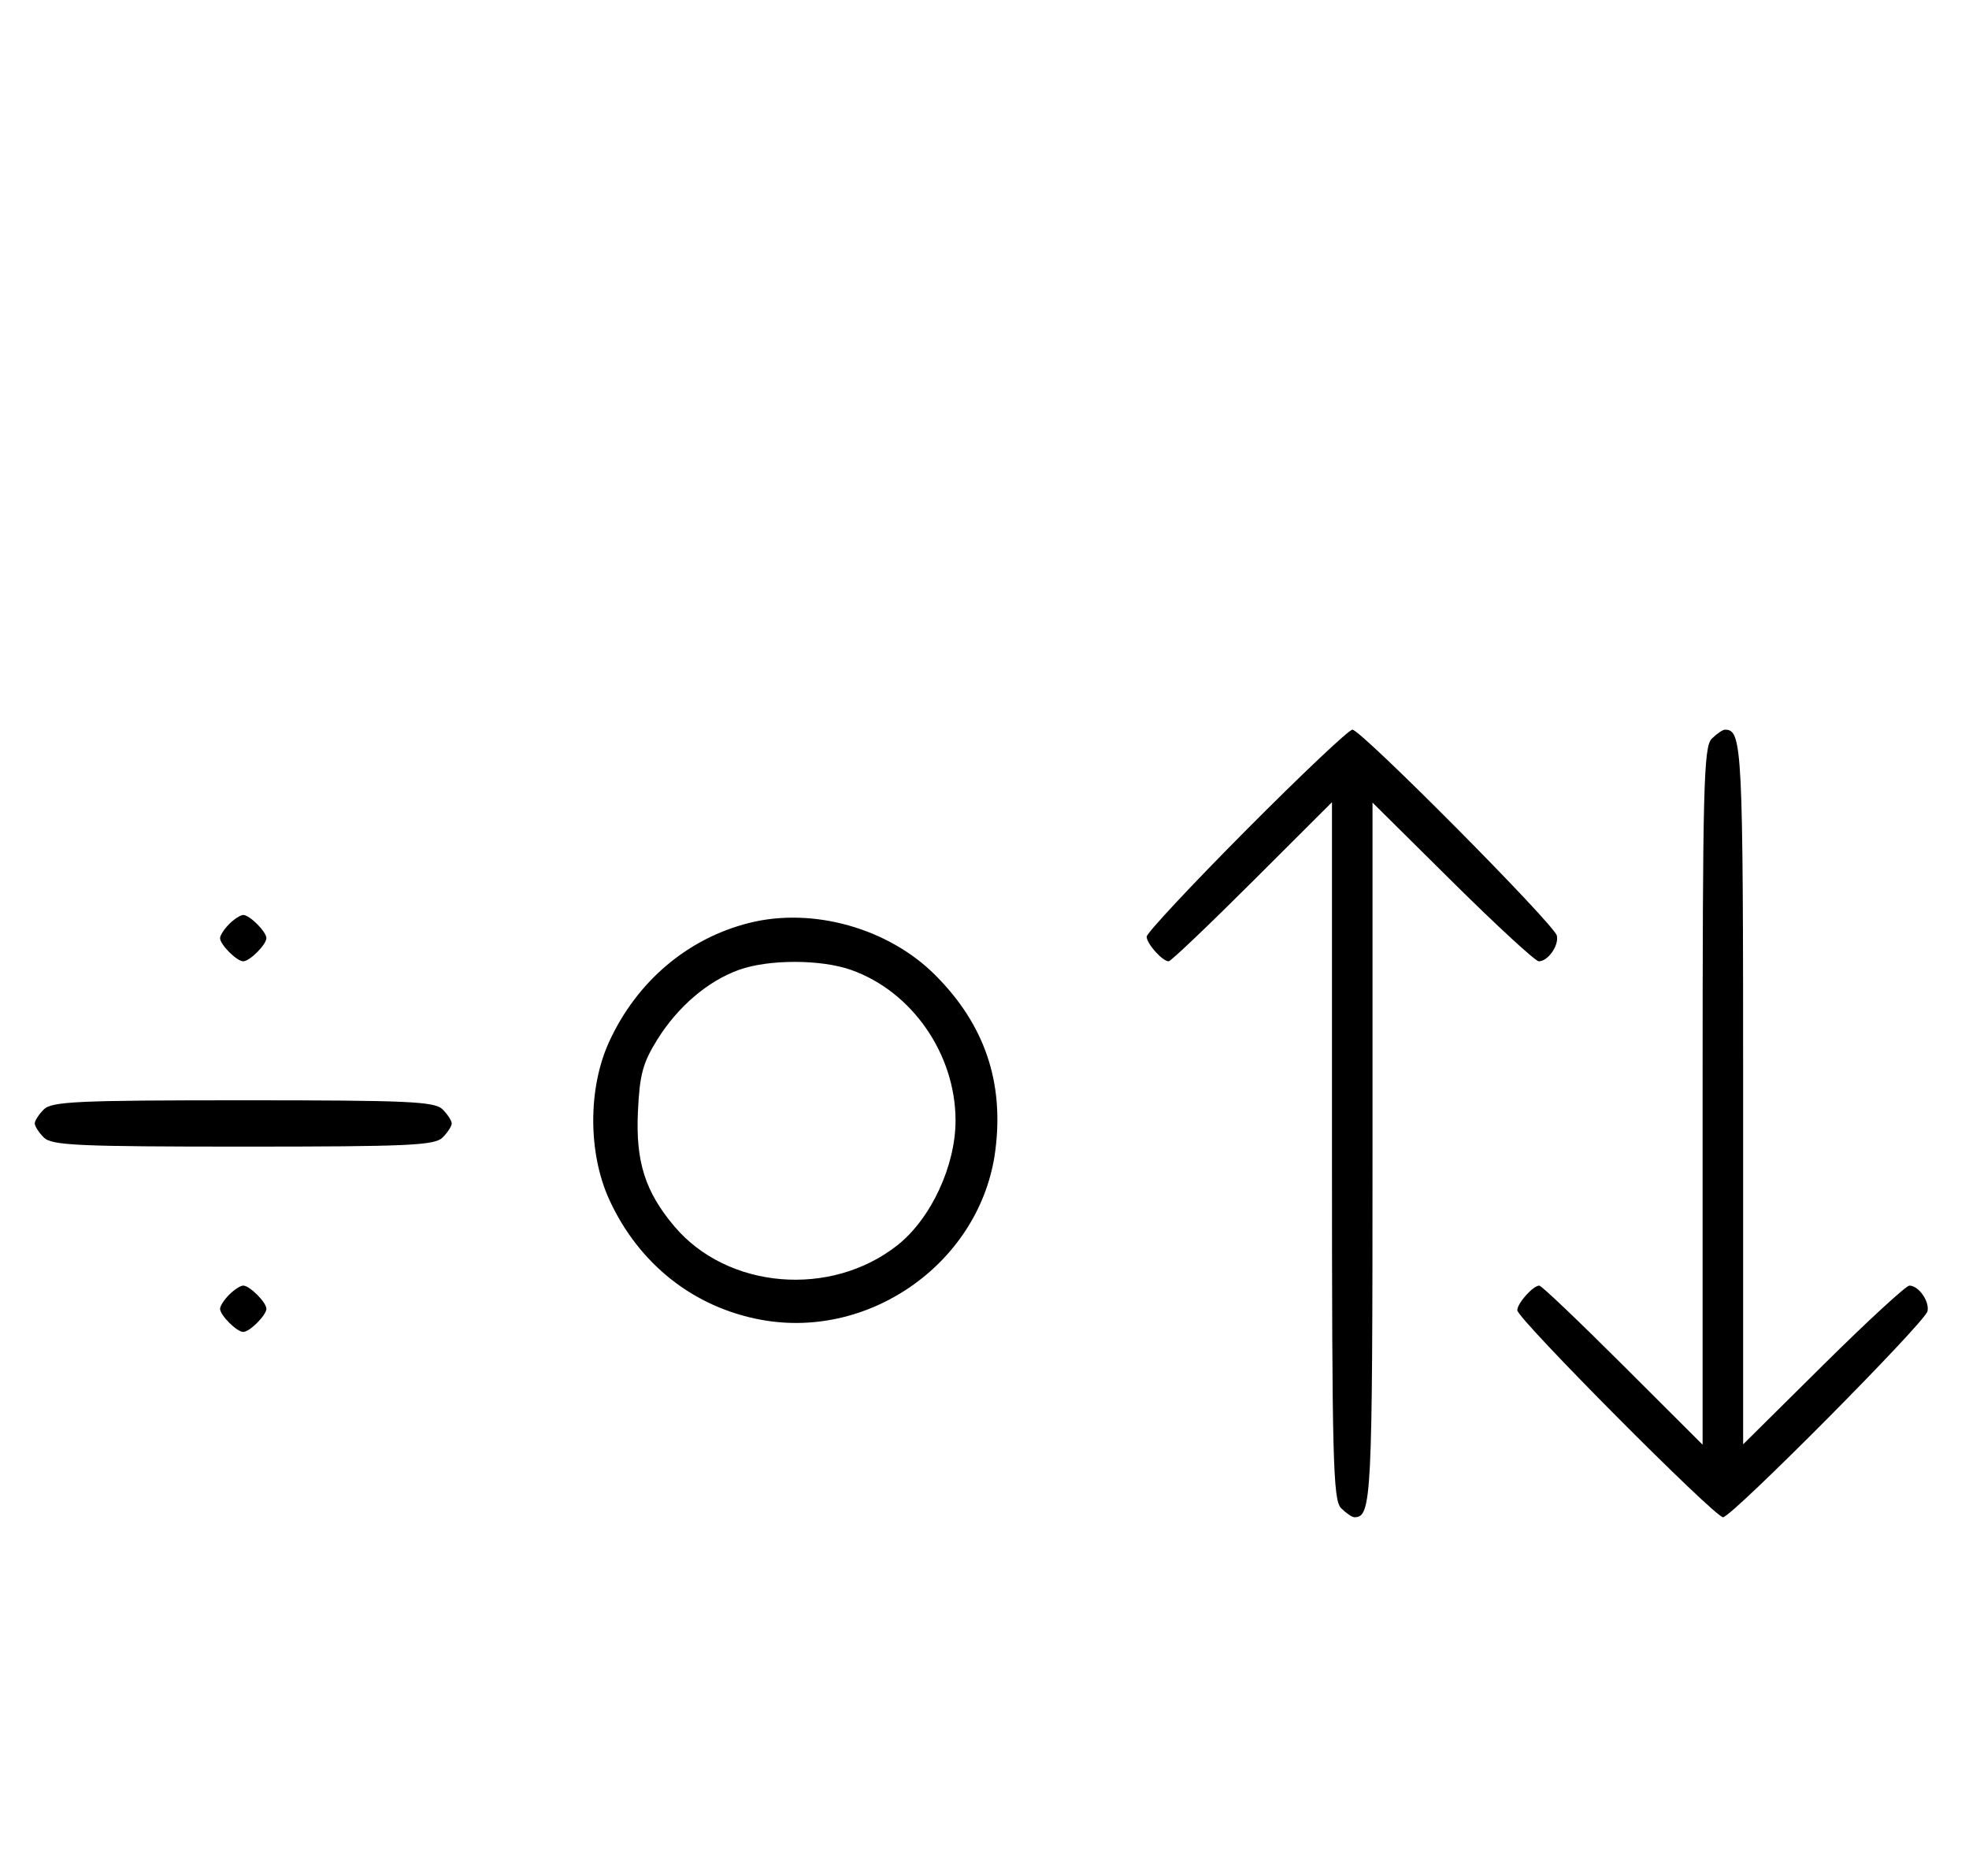 <svg xmlns="http://www.w3.org/2000/svg" width="340" height="324" viewBox="0 0 340 324" version="1.1">
	<path d="M 215.213 143.315 C 205.746 152.838, 198 161.131, 198 161.743 C 198 162.951, 200.728 166, 201.808 166 C 202.175 166, 208.667 159.819, 216.237 152.263 L 230 138.527 230 198.692 C 230 252.054, 230.178 259.035, 231.571 260.429 C 232.436 261.293, 233.471 262, 233.871 262 C 236.854 262, 237 259.055, 237 199.096 L 237 138.592 250.830 152.296 C 258.437 159.833, 265.132 166, 265.708 166 C 267.297 166, 269.208 163.291, 268.833 161.570 C 268.413 159.644, 235.020 126, 233.528 126 C 232.921 126, 224.680 133.792, 215.213 143.315 M 295.571 127.571 C 294.178 128.965, 294 135.946, 294 189.308 L 294 249.473 280.237 235.737 C 272.667 228.181, 266.175 222, 265.808 222 C 264.728 222, 262 225.049, 262 226.257 C 262 227.709, 296.085 262, 297.528 262 C 299.020 262, 332.413 228.356, 332.833 226.430 C 333.208 224.709, 331.297 222, 329.708 222 C 329.132 222, 322.437 228.167, 314.830 235.704 L 301 249.408 301 188.904 C 301 128.945, 300.854 126, 297.871 126 C 297.471 126, 296.436 126.707, 295.571 127.571 M 39.571 159.571 C 38.707 160.436, 38 161.529, 38 162 C 38 163.111, 40.889 166, 42 166 C 43.111 166, 46 163.111, 46 162 C 46 160.889, 43.111 158, 42 158 C 41.529 158, 40.436 158.707, 39.571 159.571 M 129.384 159.370 C 118.736 162.041, 109.966 169.476, 105.191 179.880 C 101.513 187.892, 101.524 199.131, 105.216 207.175 C 110.330 218.316, 119.853 225.818, 131.562 227.927 C 150.530 231.345, 169.378 217.702, 171.859 198.758 C 173.415 186.876, 170.030 176.942, 161.518 168.404 C 153.421 160.282, 140.371 156.613, 129.384 159.370 M 127.627 167.468 C 122.247 169.386, 117.039 173.829, 113.500 179.519 C 110.982 183.568, 110.444 185.582, 110.150 192.050 C 109.760 200.623, 111.420 205.822, 116.447 211.770 C 125.626 222.629, 143.475 224.128, 154.992 215.006 C 160.752 210.444, 165 201.316, 165 193.500 C 165 182.038, 157.486 171.200, 146.965 167.488 C 141.743 165.645, 132.766 165.636, 127.627 167.468 M 7.571 191.571 C 6.707 192.436, 6 193.529, 6 194 C 6 194.471, 6.707 195.564, 7.571 196.429 C 8.936 197.793, 13.463 198, 42 198 C 70.537 198, 75.064 197.793, 76.429 196.429 C 77.293 195.564, 78 194.471, 78 194 C 78 193.529, 77.293 192.436, 76.429 191.571 C 75.064 190.207, 70.537 190, 42 190 C 13.463 190, 8.936 190.207, 7.571 191.571 M 39.571 223.571 C 38.707 224.436, 38 225.529, 38 226 C 38 227.111, 40.889 230, 42 230 C 43.111 230, 46 227.111, 46 226 C 46 224.889, 43.111 222, 42 222 C 41.529 222, 40.436 222.707, 39.571 223.571 " stroke="none" fill="black" fill-rule="evenodd"/>
</svg>